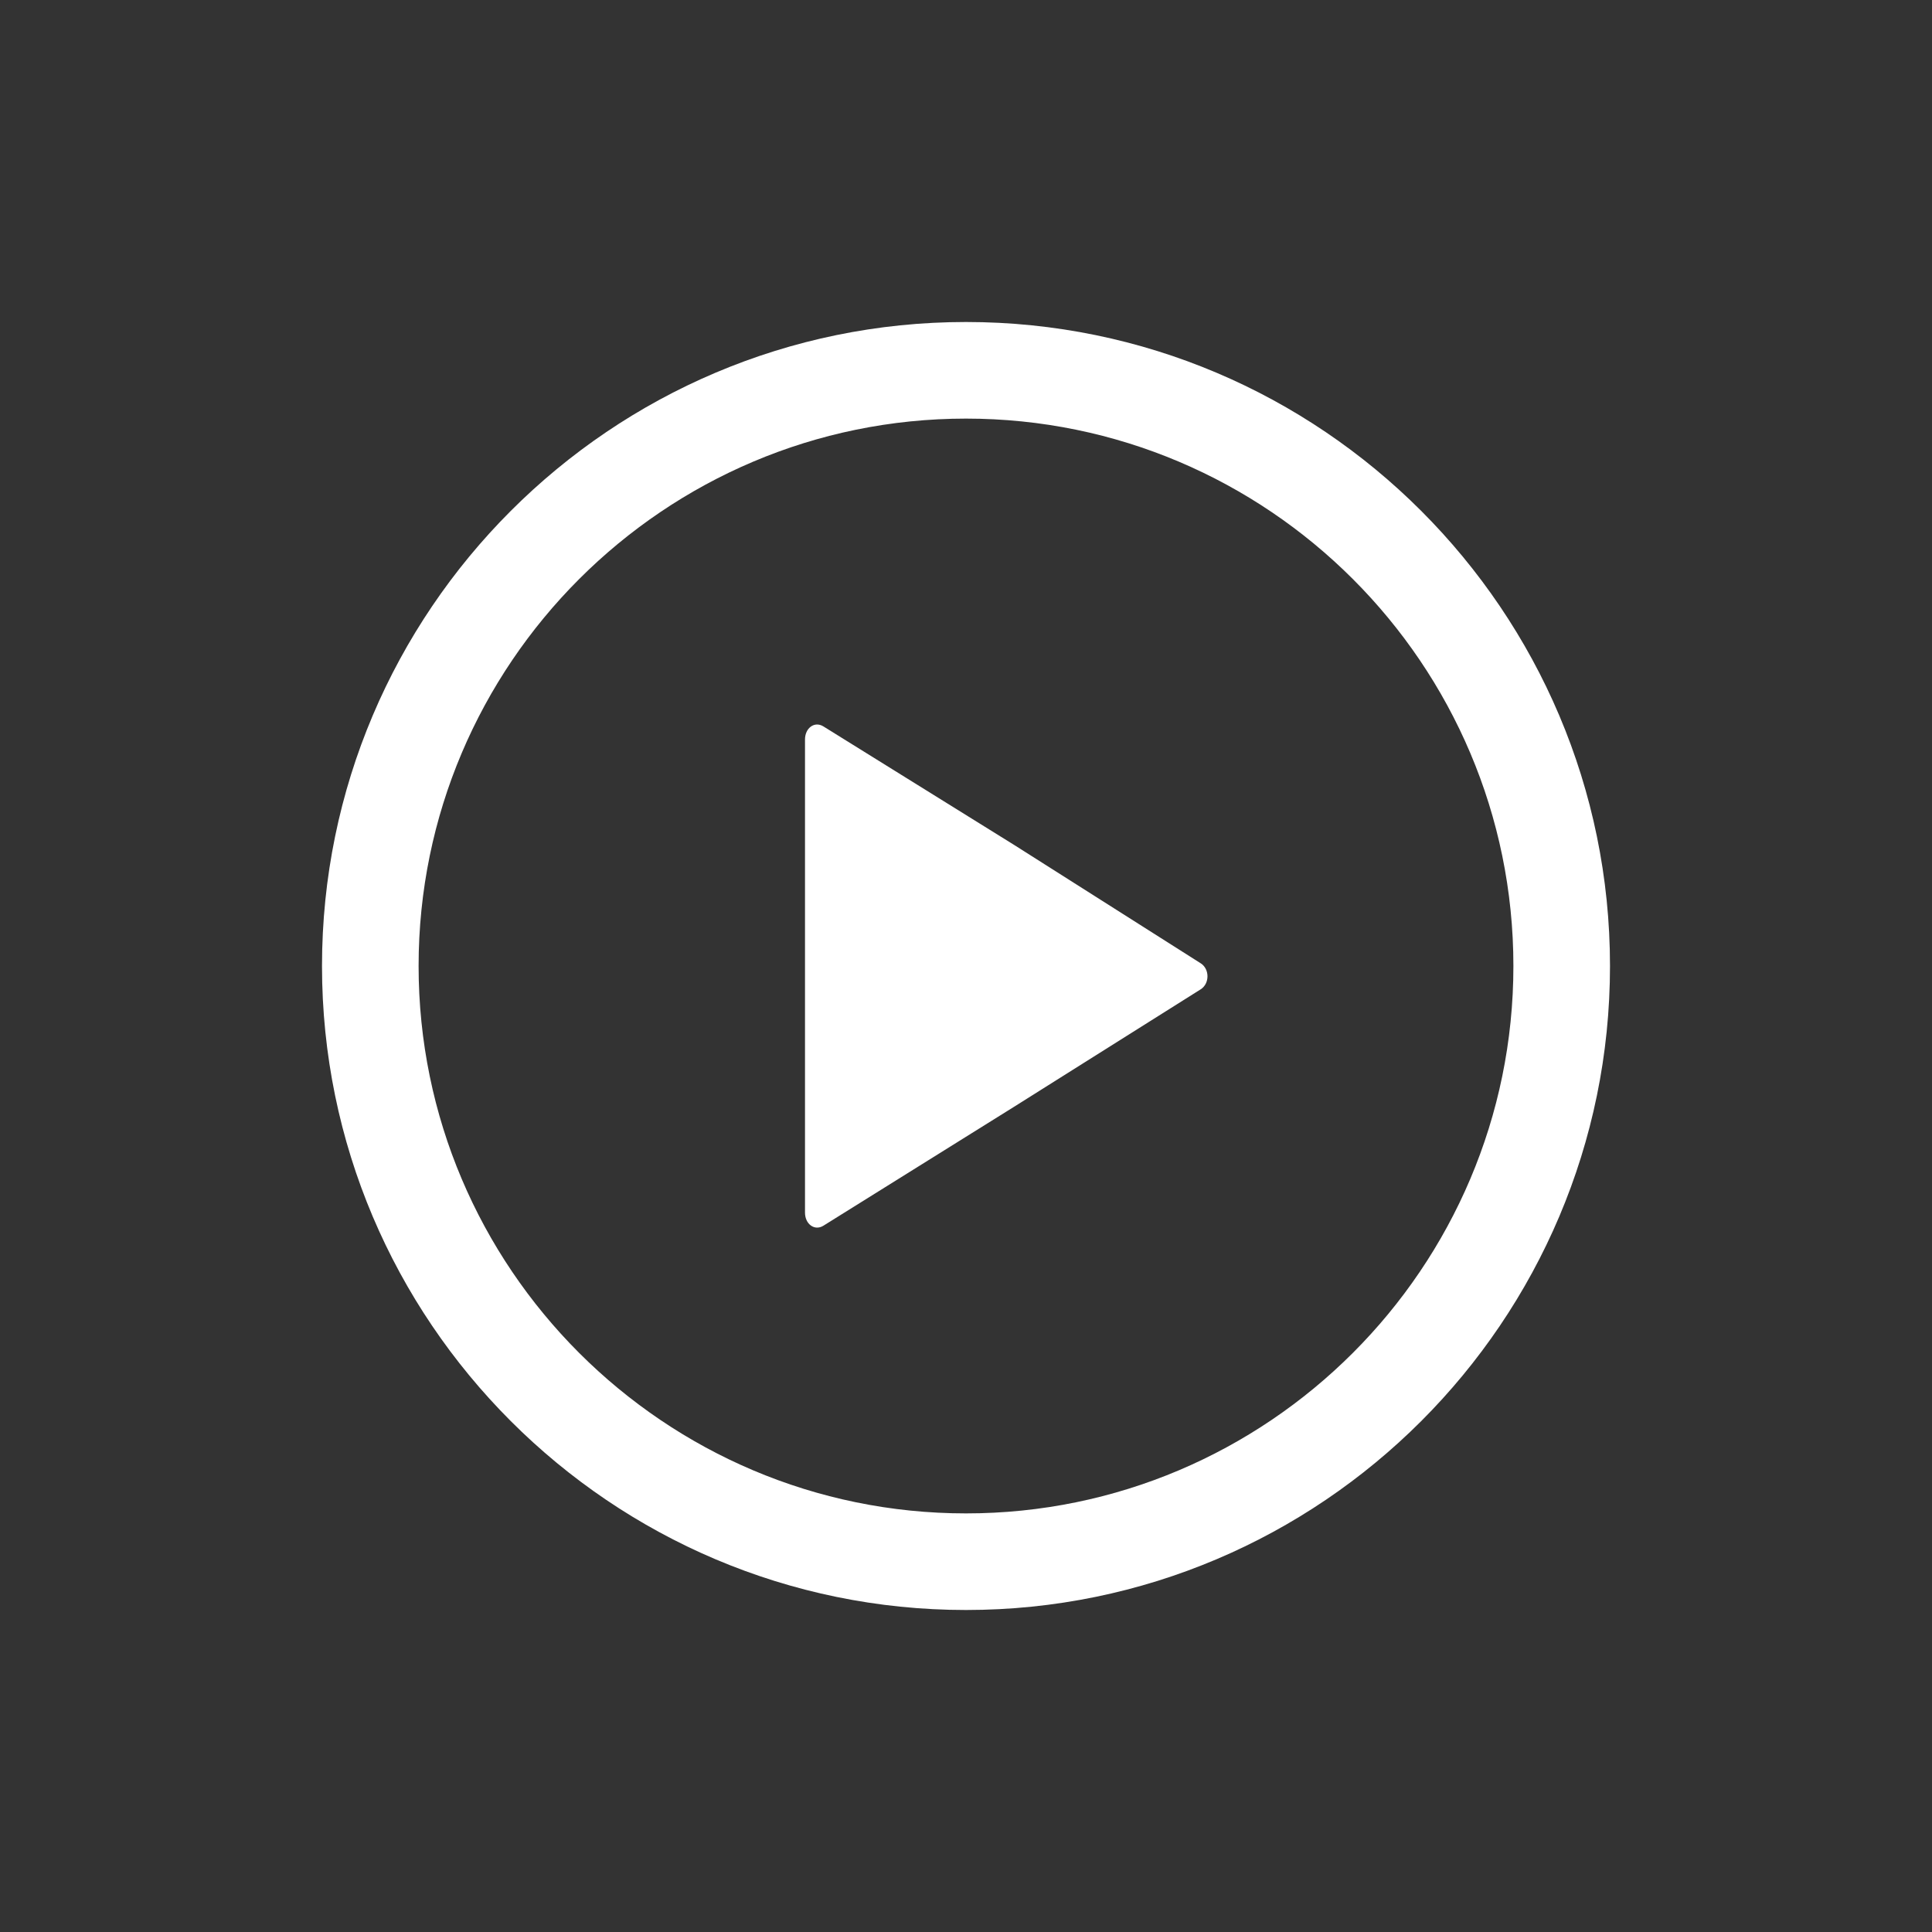 <?xml version="1.0" encoding="UTF-8"?>
<svg width="24px" height="24px" viewBox="0 0 24 24" version="1.1" xmlns="http://www.w3.org/2000/svg" xmlns:xlink="http://www.w3.org/1999/xlink">
    <rect x="0" y="0" width="24" height="24" fill="#333333" stroke="none"/>
    <!-- Generator: Sketch 56.2 (81672) - https://sketch.com -->
    <title>format_checked</title>
    <desc>Created with Sketch.</desc>
    <g id="页面-1" stroke="none" stroke-width="1" fill="none" fill-rule="evenodd">
        <g id="按钮规范" transform="translate(-489, -1449)" fill="#FFFFFF" fill-rule="nonzero">
            <g id="record备份-6" transform="translate(106, 1431)">
                <g id="主工具栏" transform="translate(158, 10)">
                    <g id="Group-9" transform="translate(218, 0)">
                        <g id="格式" transform="translate(7, 8)">
                            <g id="format_normal">
                                <path d="M12,20 C7.589,20 4,16.411 4,12 C4,7.589 7.589,4 12,4 C16.411,4 20,7.589 20,12 C20,16.411 16.411,20 12,20 Z M12,5.2 C8.251,5.2 5.2,8.25 5.2,12 C5.2,15.75 8.251,18.8 12,18.8 C15.749,18.8 18.8,15.75 18.8,12 C18.8,8.25 15.75,5.2 12,5.2 Z M14.915,11.966 C15.028,12.037 15.028,12.219 14.915,12.29 L12.592,13.752 L10.229,15.226 C10.118,15.295 10,15.205 10,15.064 L10,12.125 L10,9.186 C10,9.044 10.118,8.955 10.229,9.024 L12.601,10.498 L14.915,11.966 Z" id="Combined-Shape"></path>
                            </g>
                        </g>
                    </g>
                </g>
            </g>
        </g>
    </g>
</svg>